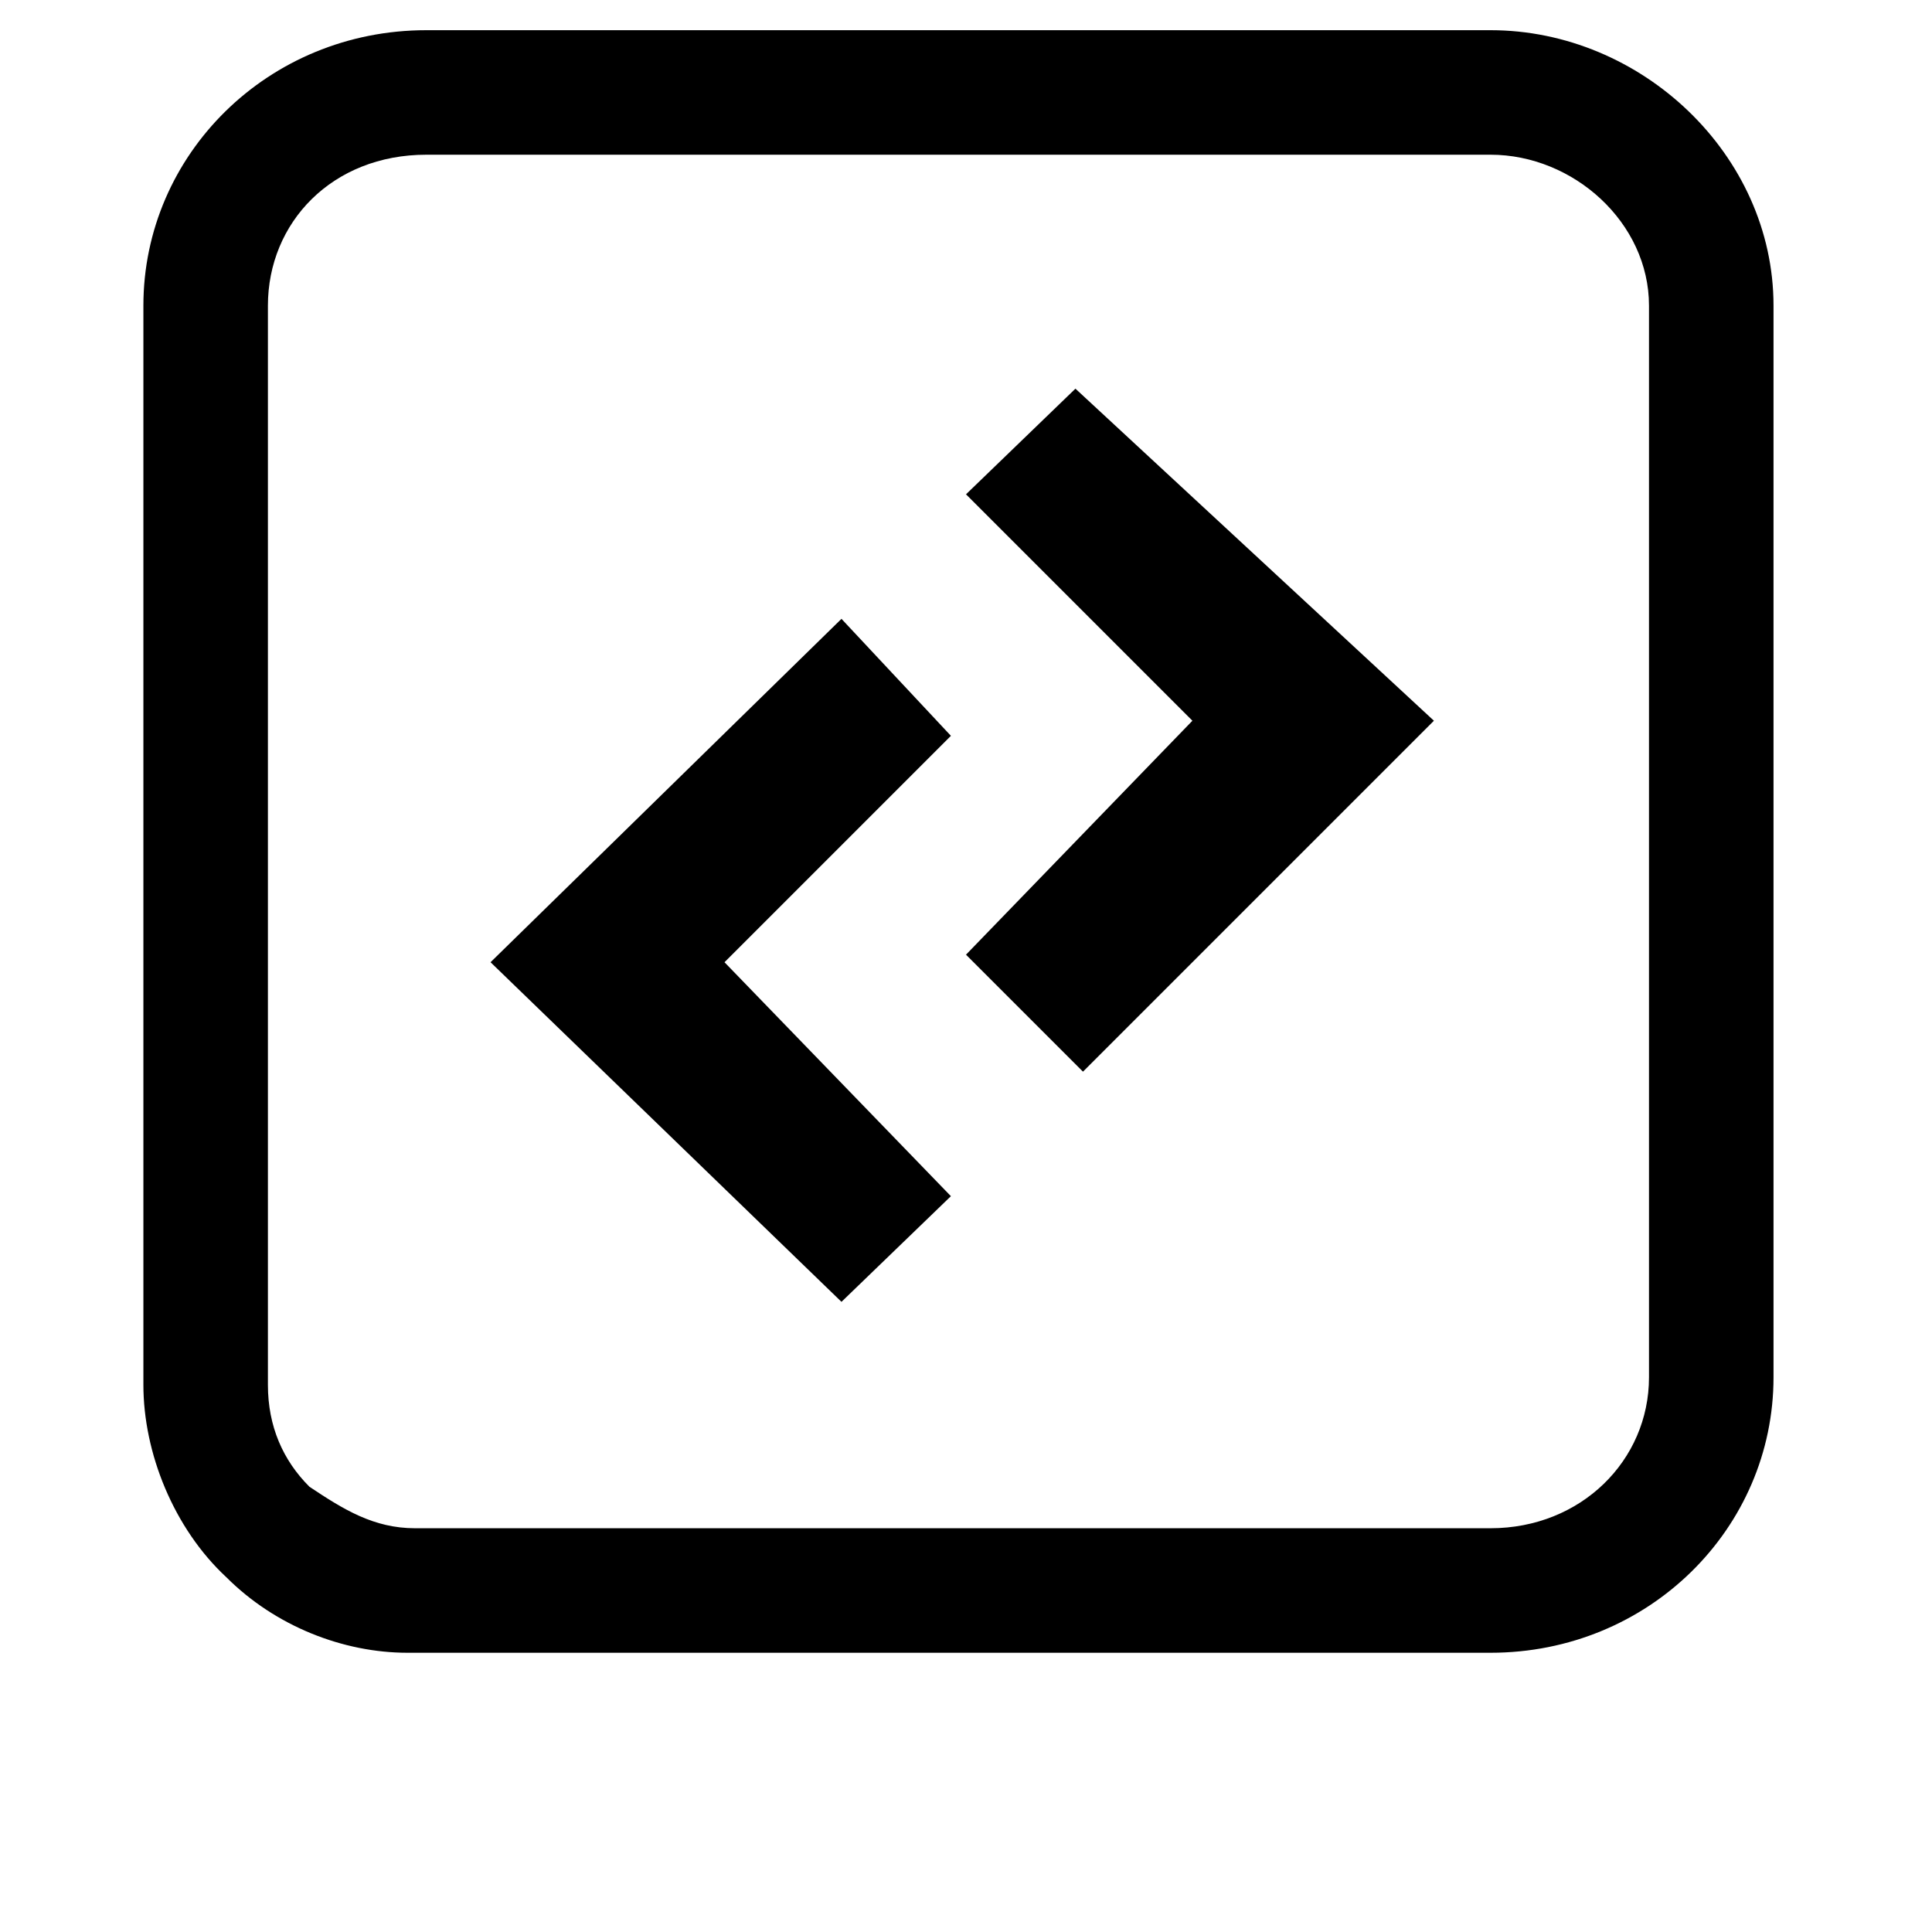 <svg xmlns="http://www.w3.org/2000/svg" viewBox="0 0 512 512"><path d="M108 438c-17 0-35-7-48-20-14-13-22-33-22-51V81c0-40 33-73 75-73h282c40 0 75 33 75 73v284c0 40-33 73-75 73H108zm5-397c-25 0-42 18-42 40v286c0 11 4 20 11 27 9 6 17 11 28 11h285c24 0 42-18 42-40V81c0-22-20-40-42-40zm139 276l-60-62 60-60-29-31-93 91 93 90zm4-186l60 60-60 62 31 31 93-93-95-88z"/></svg>